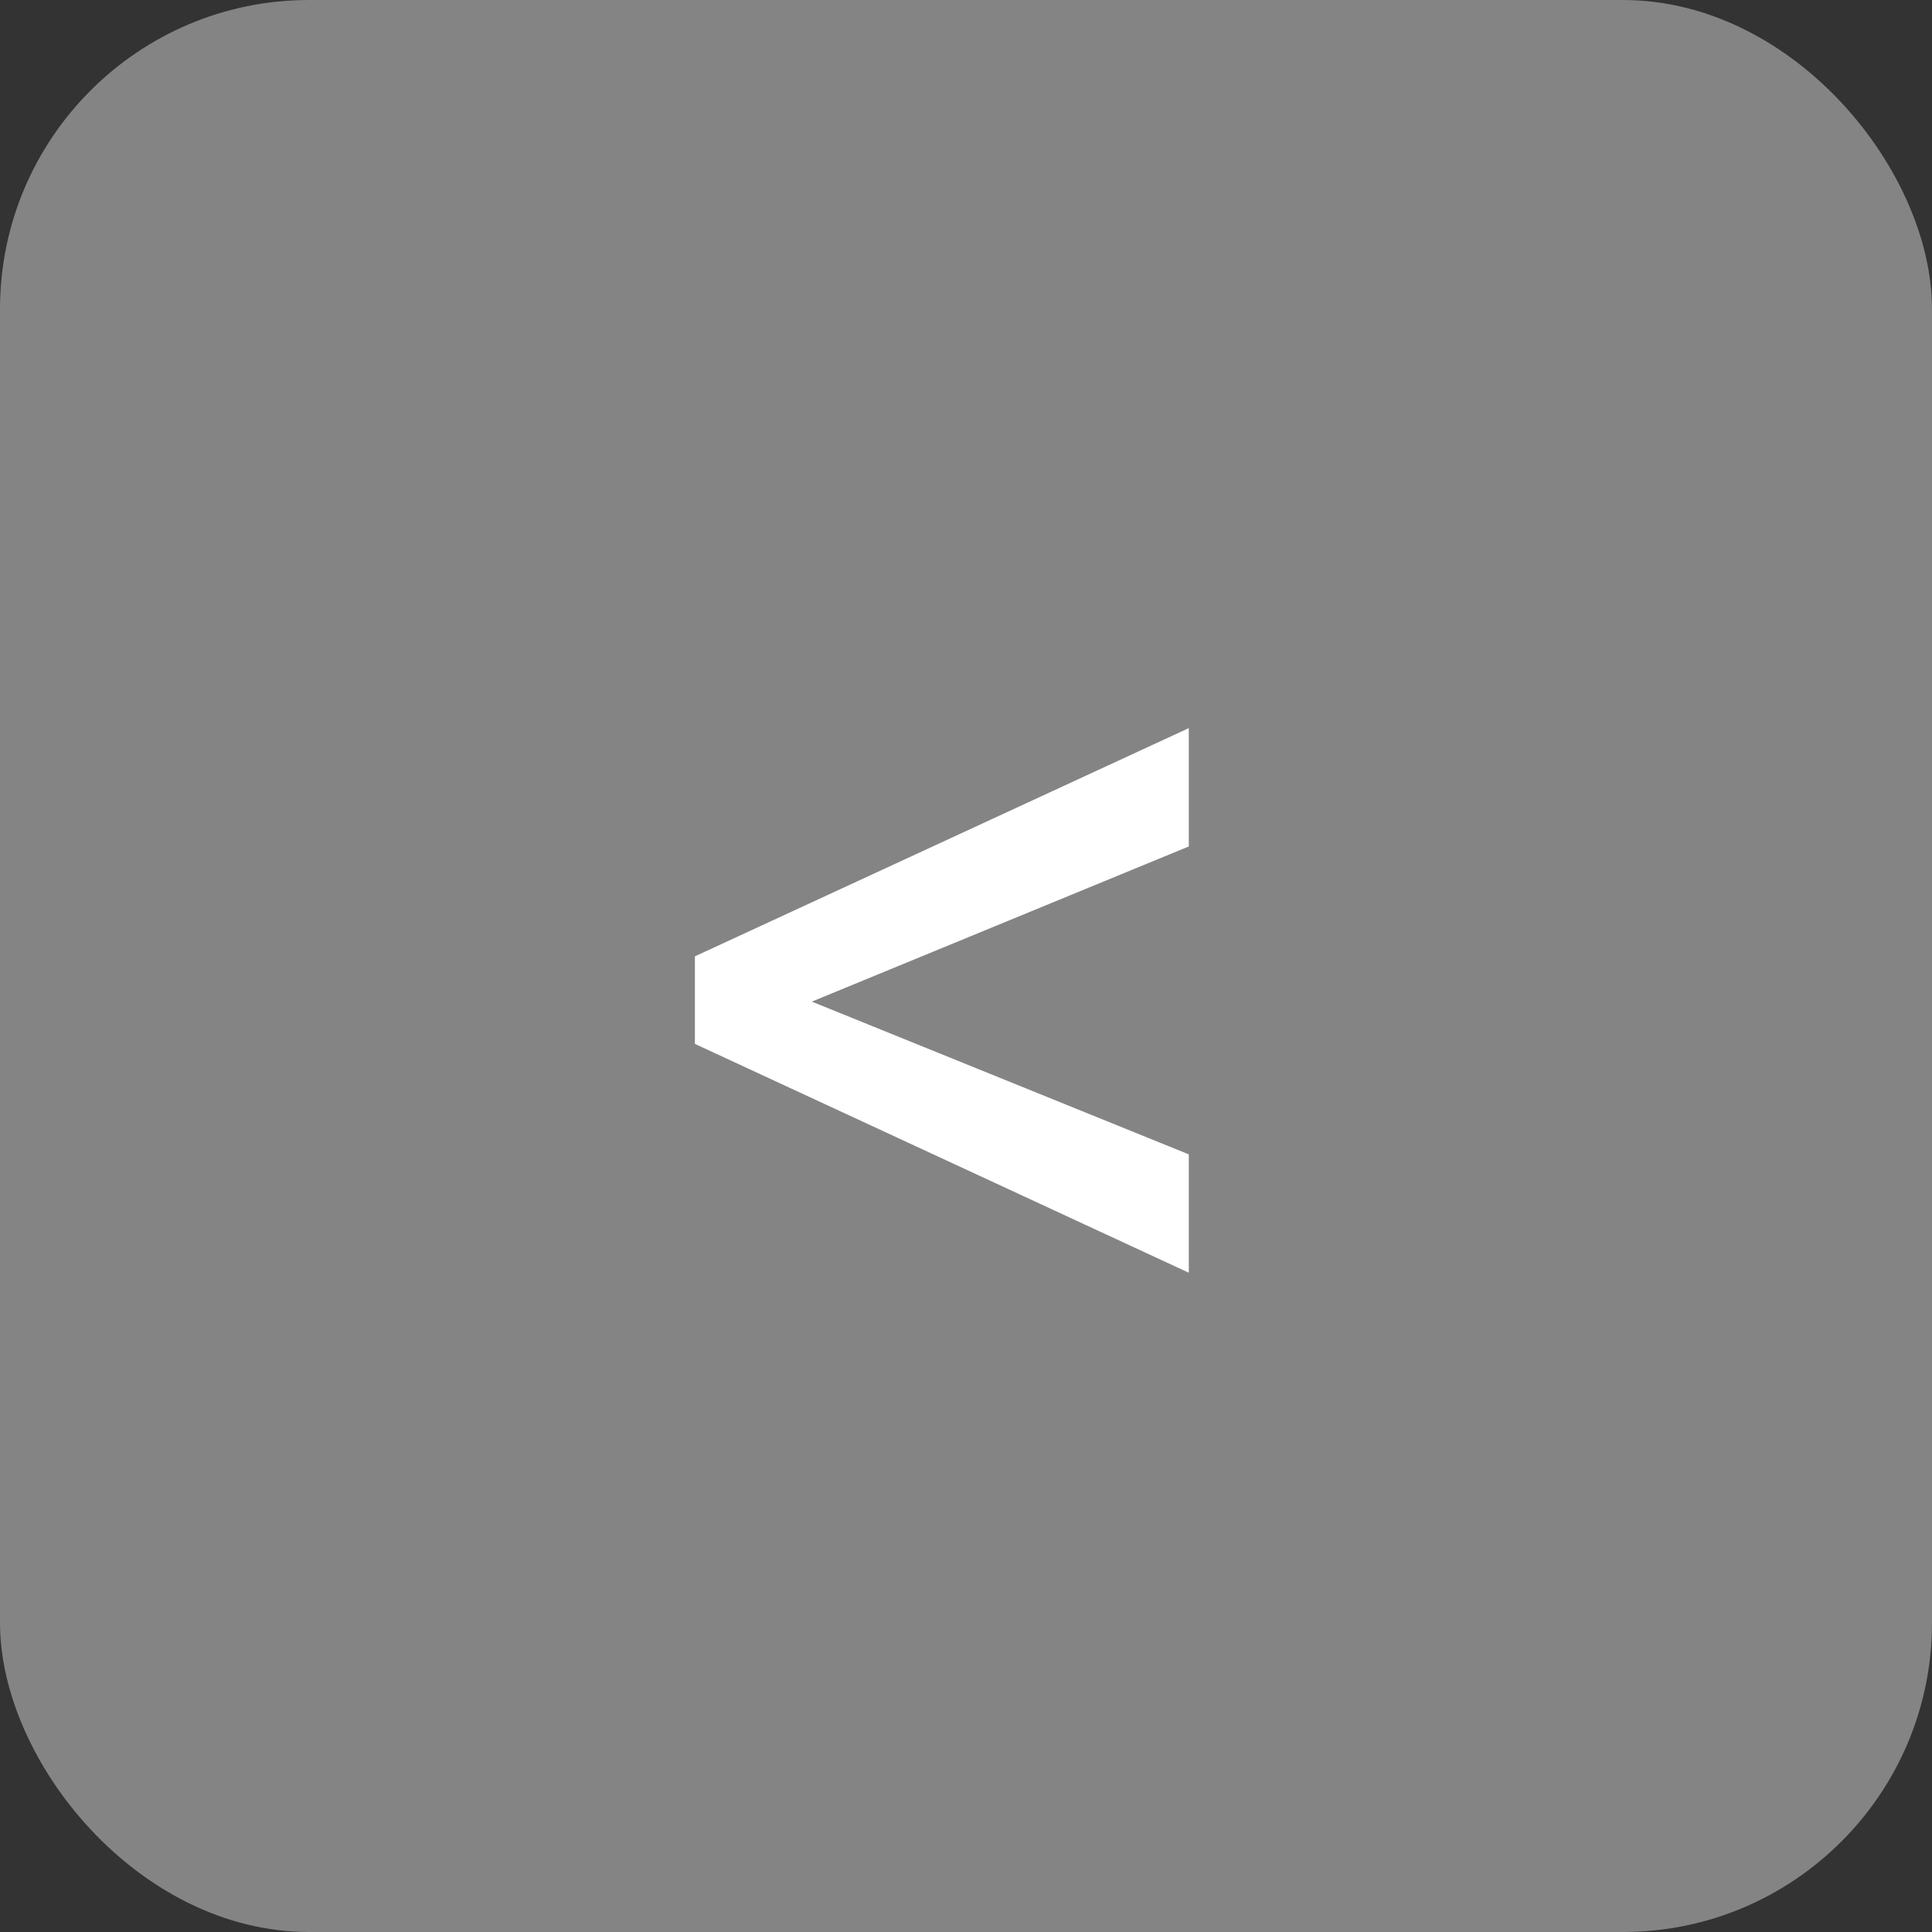 <svg width="50" height="50" viewBox="0 0 50 50" fill="none" xmlns="http://www.w3.org/2000/svg">
<rect x="0" y="0" width="50" height="50" fill="#333333" stroke="none"/>
<rect width="50" height="50" rx="8" fill="#848484"/>
<path d="M19.969 25.5L30.766 29.875V32.938L17.984 27.016V25.219L19.969 25.5ZM30.766 21.906L19.984 26.344L17.984 26.562V24.75L30.766 18.844V21.906Z" fill="white"/>
</svg>
